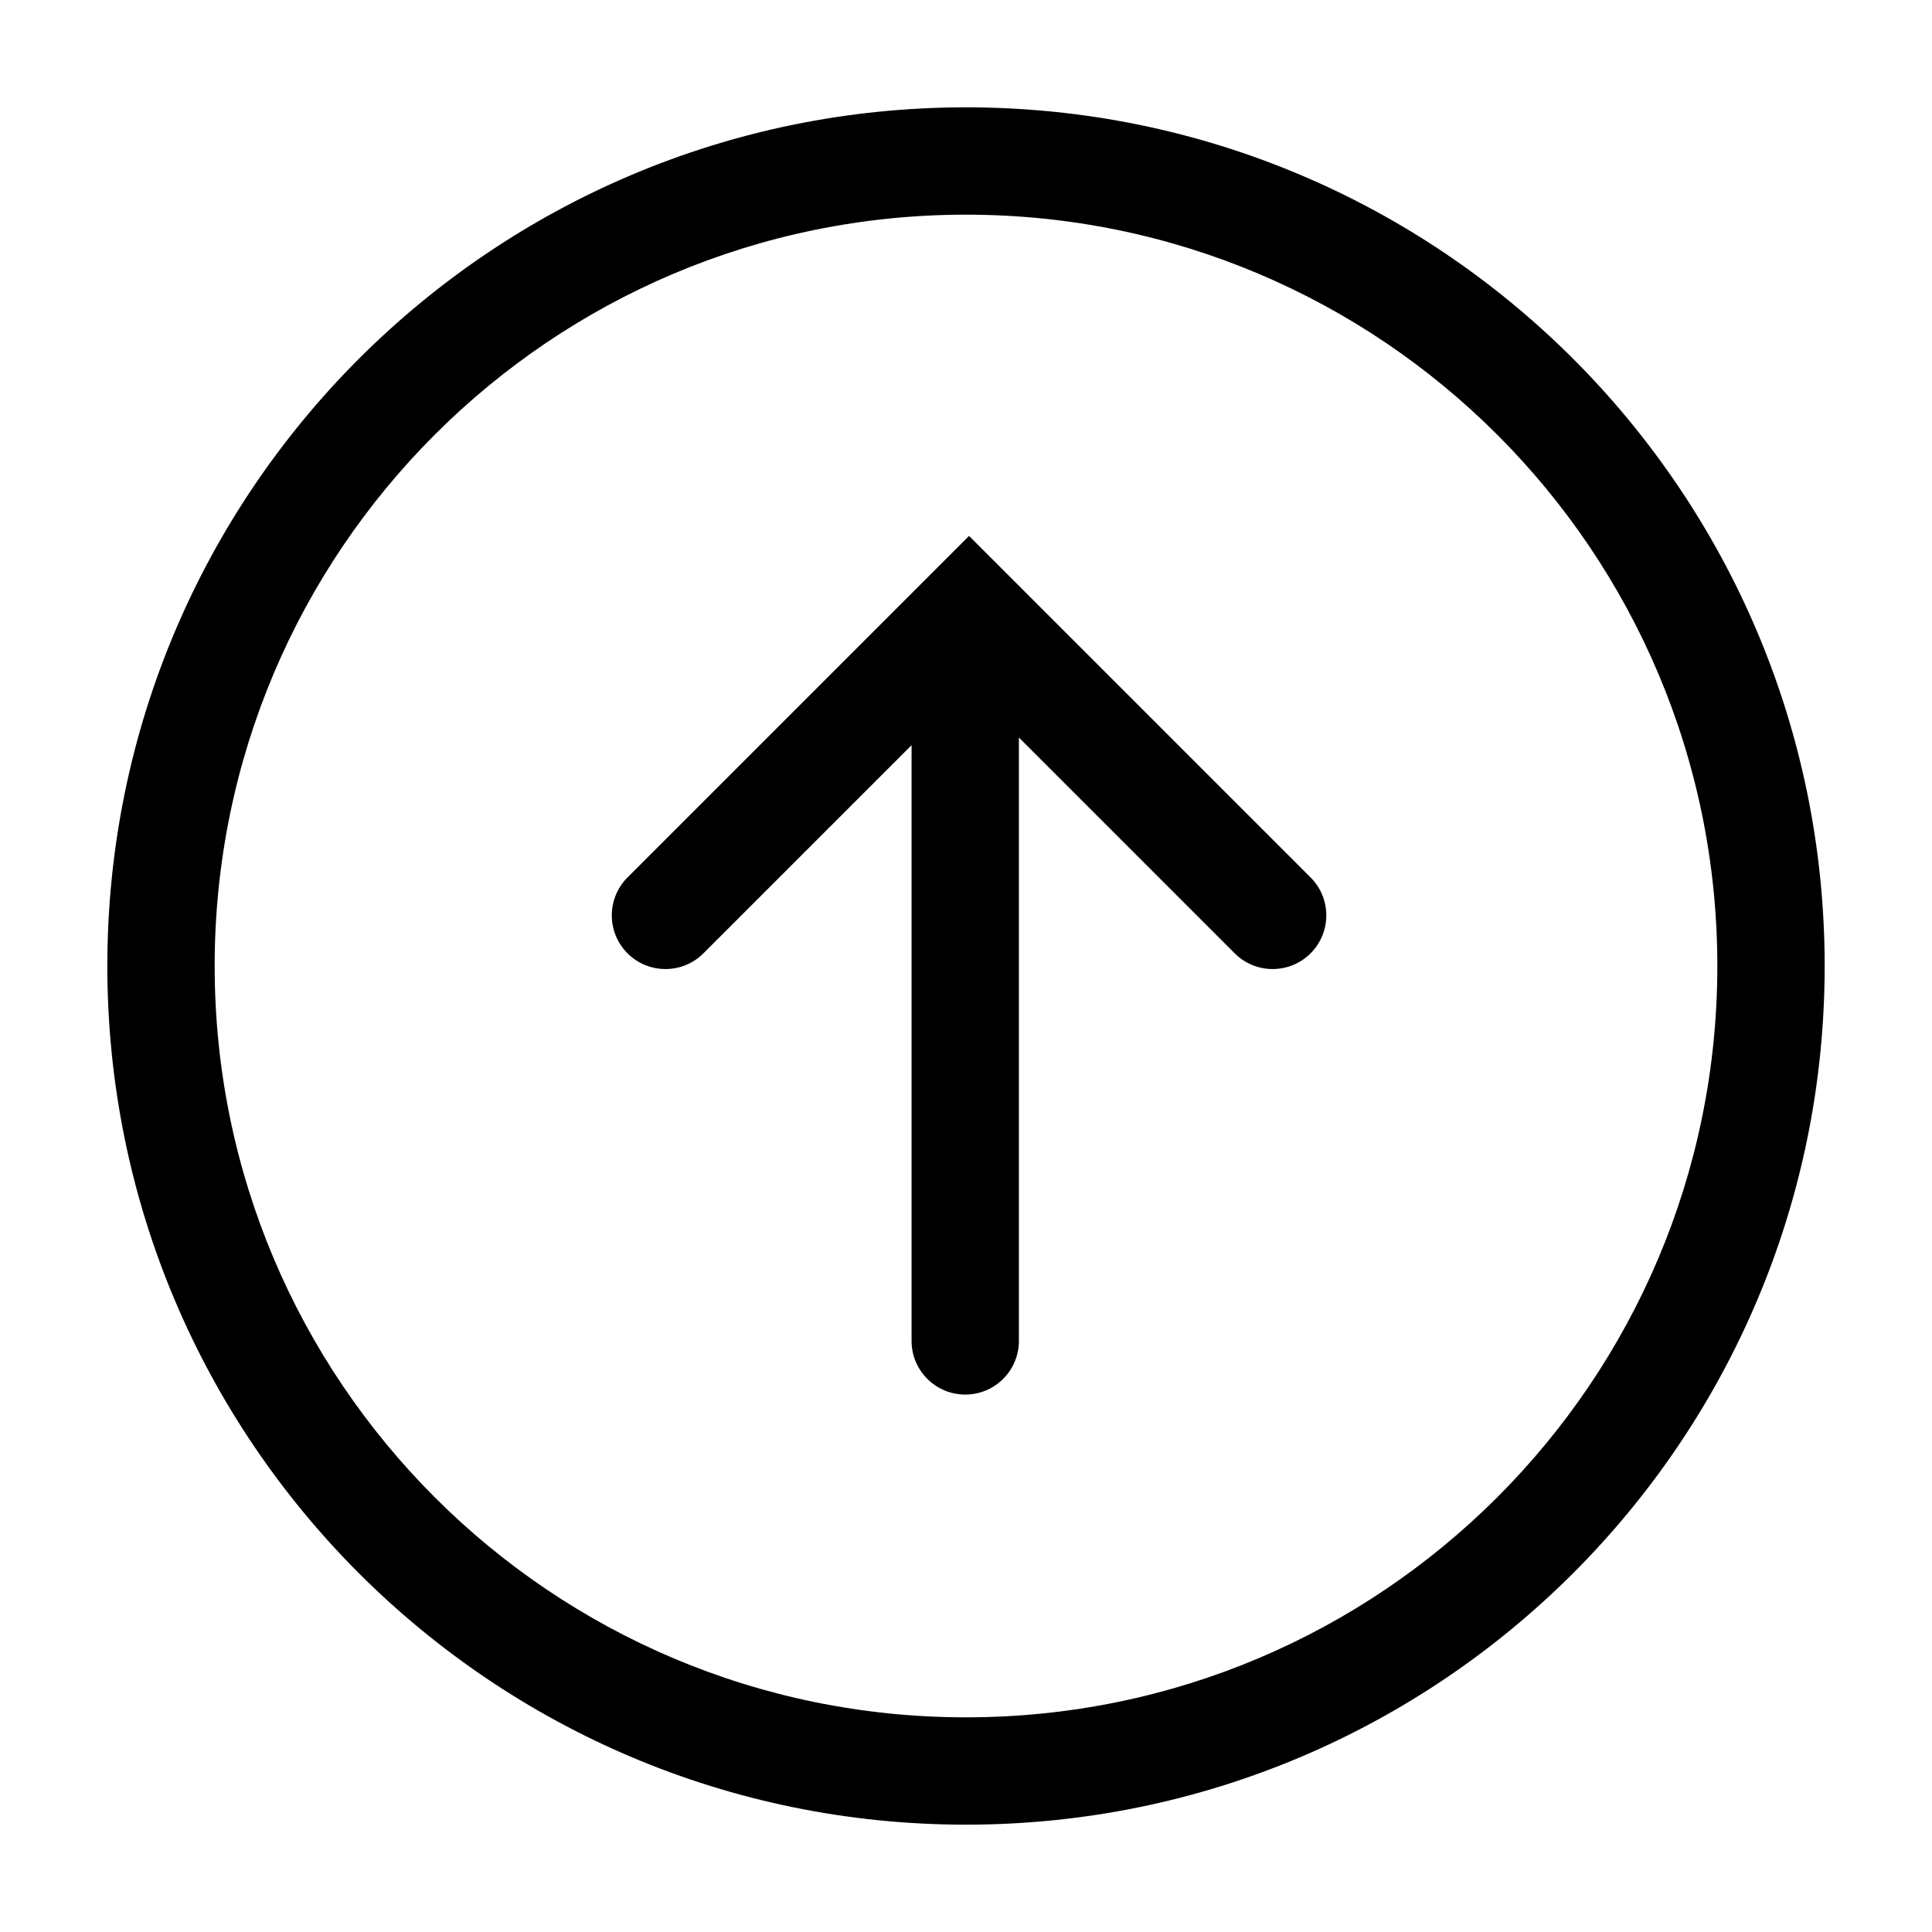 <svg class="icon" height="200" viewBox="0 0 1024 1024" width="200" xmlns="http://www.w3.org/2000/svg"><path d="M512 910.222c219.932 0 398.222-178.29 398.222-398.222S731.932 113.778 512 113.778 113.778 292.068 113.778 512 292.068 910.222 512 910.222zm0 56.889C260.649 967.11 56.89 763.35 56.89 512S260.648 56.89 512 56.89 967.11 260.648 967.11 512 763.352 967.11 512 967.11z"/><path d="m513.618 284.04 40.226 40.227L694.637 465.06c11.108 11.108 11.108 29.117 0 40.226-11.109 11.108-29.119 11.108-40.227 0l-114.37-114.37v319.791c0 15.708-12.735 28.444-28.444 28.444-15.71 0-28.445-12.735-28.445-28.444V394.96L372.825 505.286c-11.11 11.108-29.12 11.108-40.227 0-11.108-11.109-11.108-29.118 0-40.226l140.793-140.793 40.226-40.227z"/></svg>